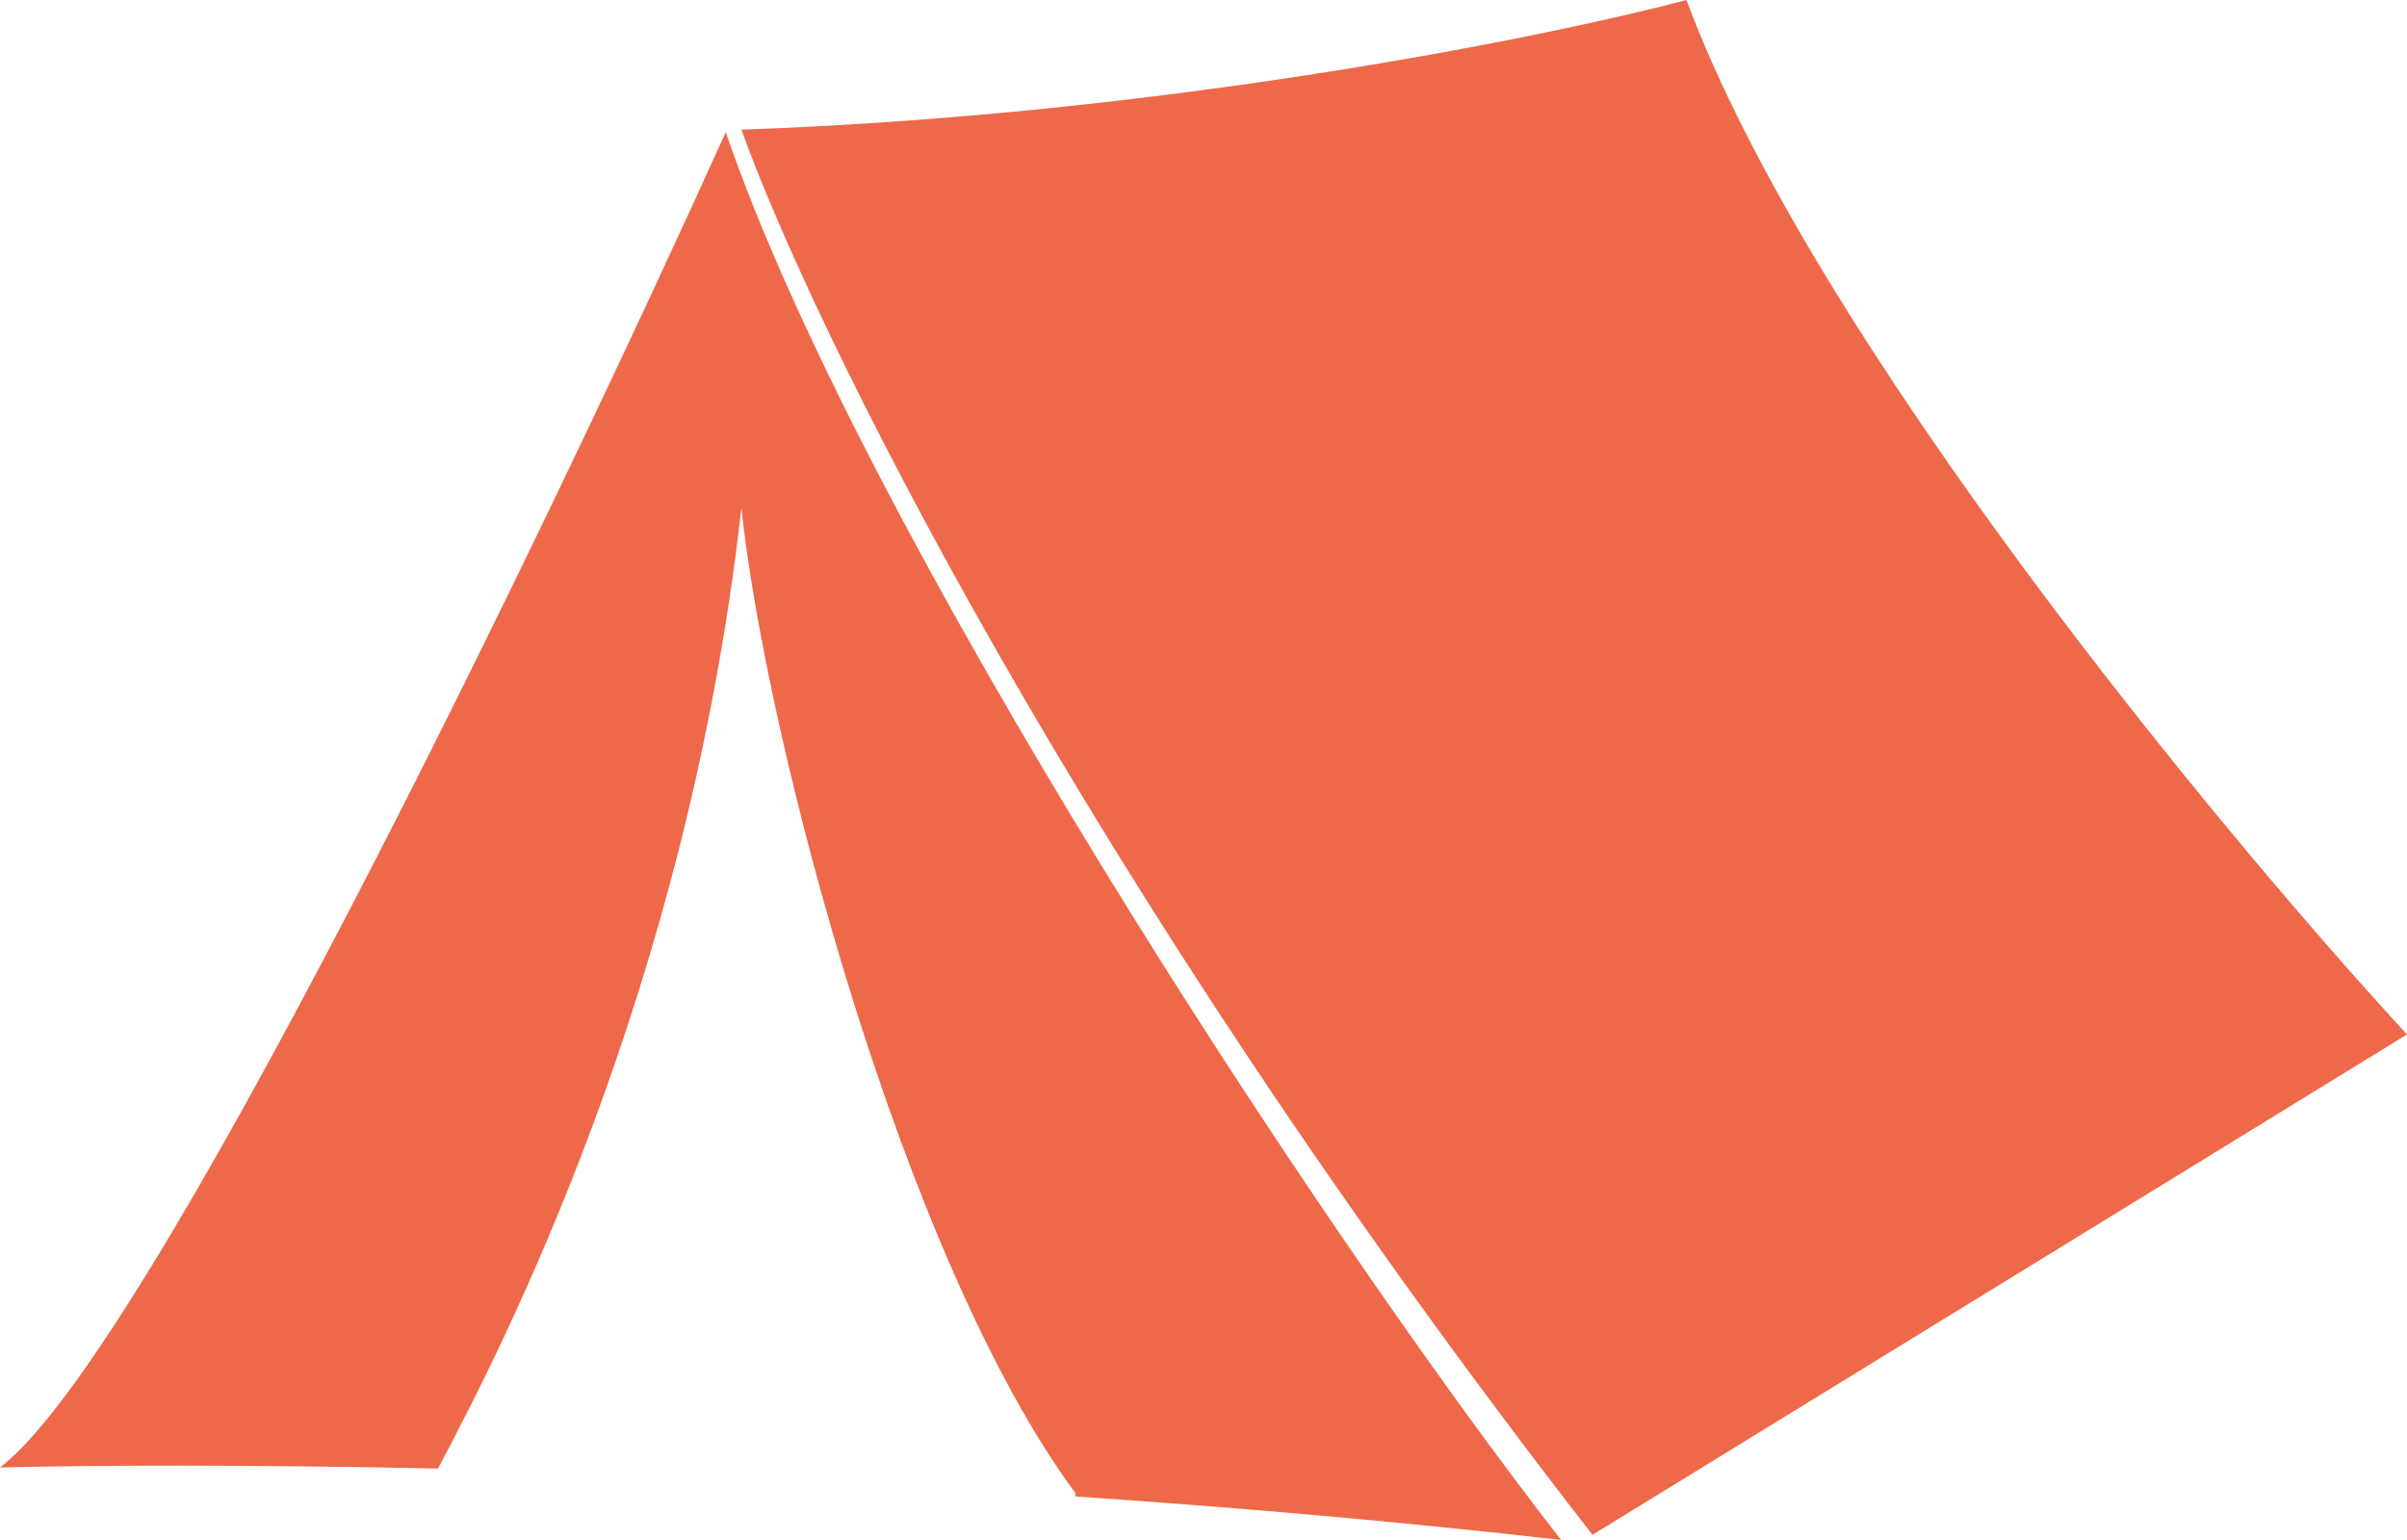 <?xml version="1.0" encoding="UTF-8" standalone="no"?>
<!DOCTYPE svg PUBLIC "-//W3C//DTD SVG 1.1//EN" "http://www.w3.org/Graphics/SVG/1.1/DTD/svg11.dtd">
<svg width="100%" height="100%" viewBox="0 0 50 32" version="1.1" xmlns="http://www.w3.org/2000/svg" xmlns:xlink="http://www.w3.org/1999/xlink" xml:space="preserve" xmlns:serif="http://www.serif.com/" style="fill-rule:evenodd;clip-rule:evenodd;stroke-linejoin:round;stroke-miterlimit:2;">
    <path d="M22.338,31.095C25.649,31.319 29.066,31.614 32.429,32C27.296,25.41 17.896,10.99 15.076,2.747C11.334,11.026 3.08,28.164 0,30.492C1.994,30.445 5.193,30.433 9.104,30.515L9.111,30.492C10.448,27.96 14.273,20.558 15.401,10.559C15.907,15.336 18.742,26.16 22.343,31.03L22.338,31.095Z" style="fill:rgb(238,104,74);fill-rule:nonzero;"/>
    <path d="M33.08,31.892C22.364,18.101 16.829,6.68 15.401,2.694C24.122,2.392 32.122,0.772 35.033,0C37.636,7.025 46.095,17.257 50,21.495L33.08,31.892Z" style="fill:rgb(238,104,74);fill-rule:nonzero;"/>
</svg>
